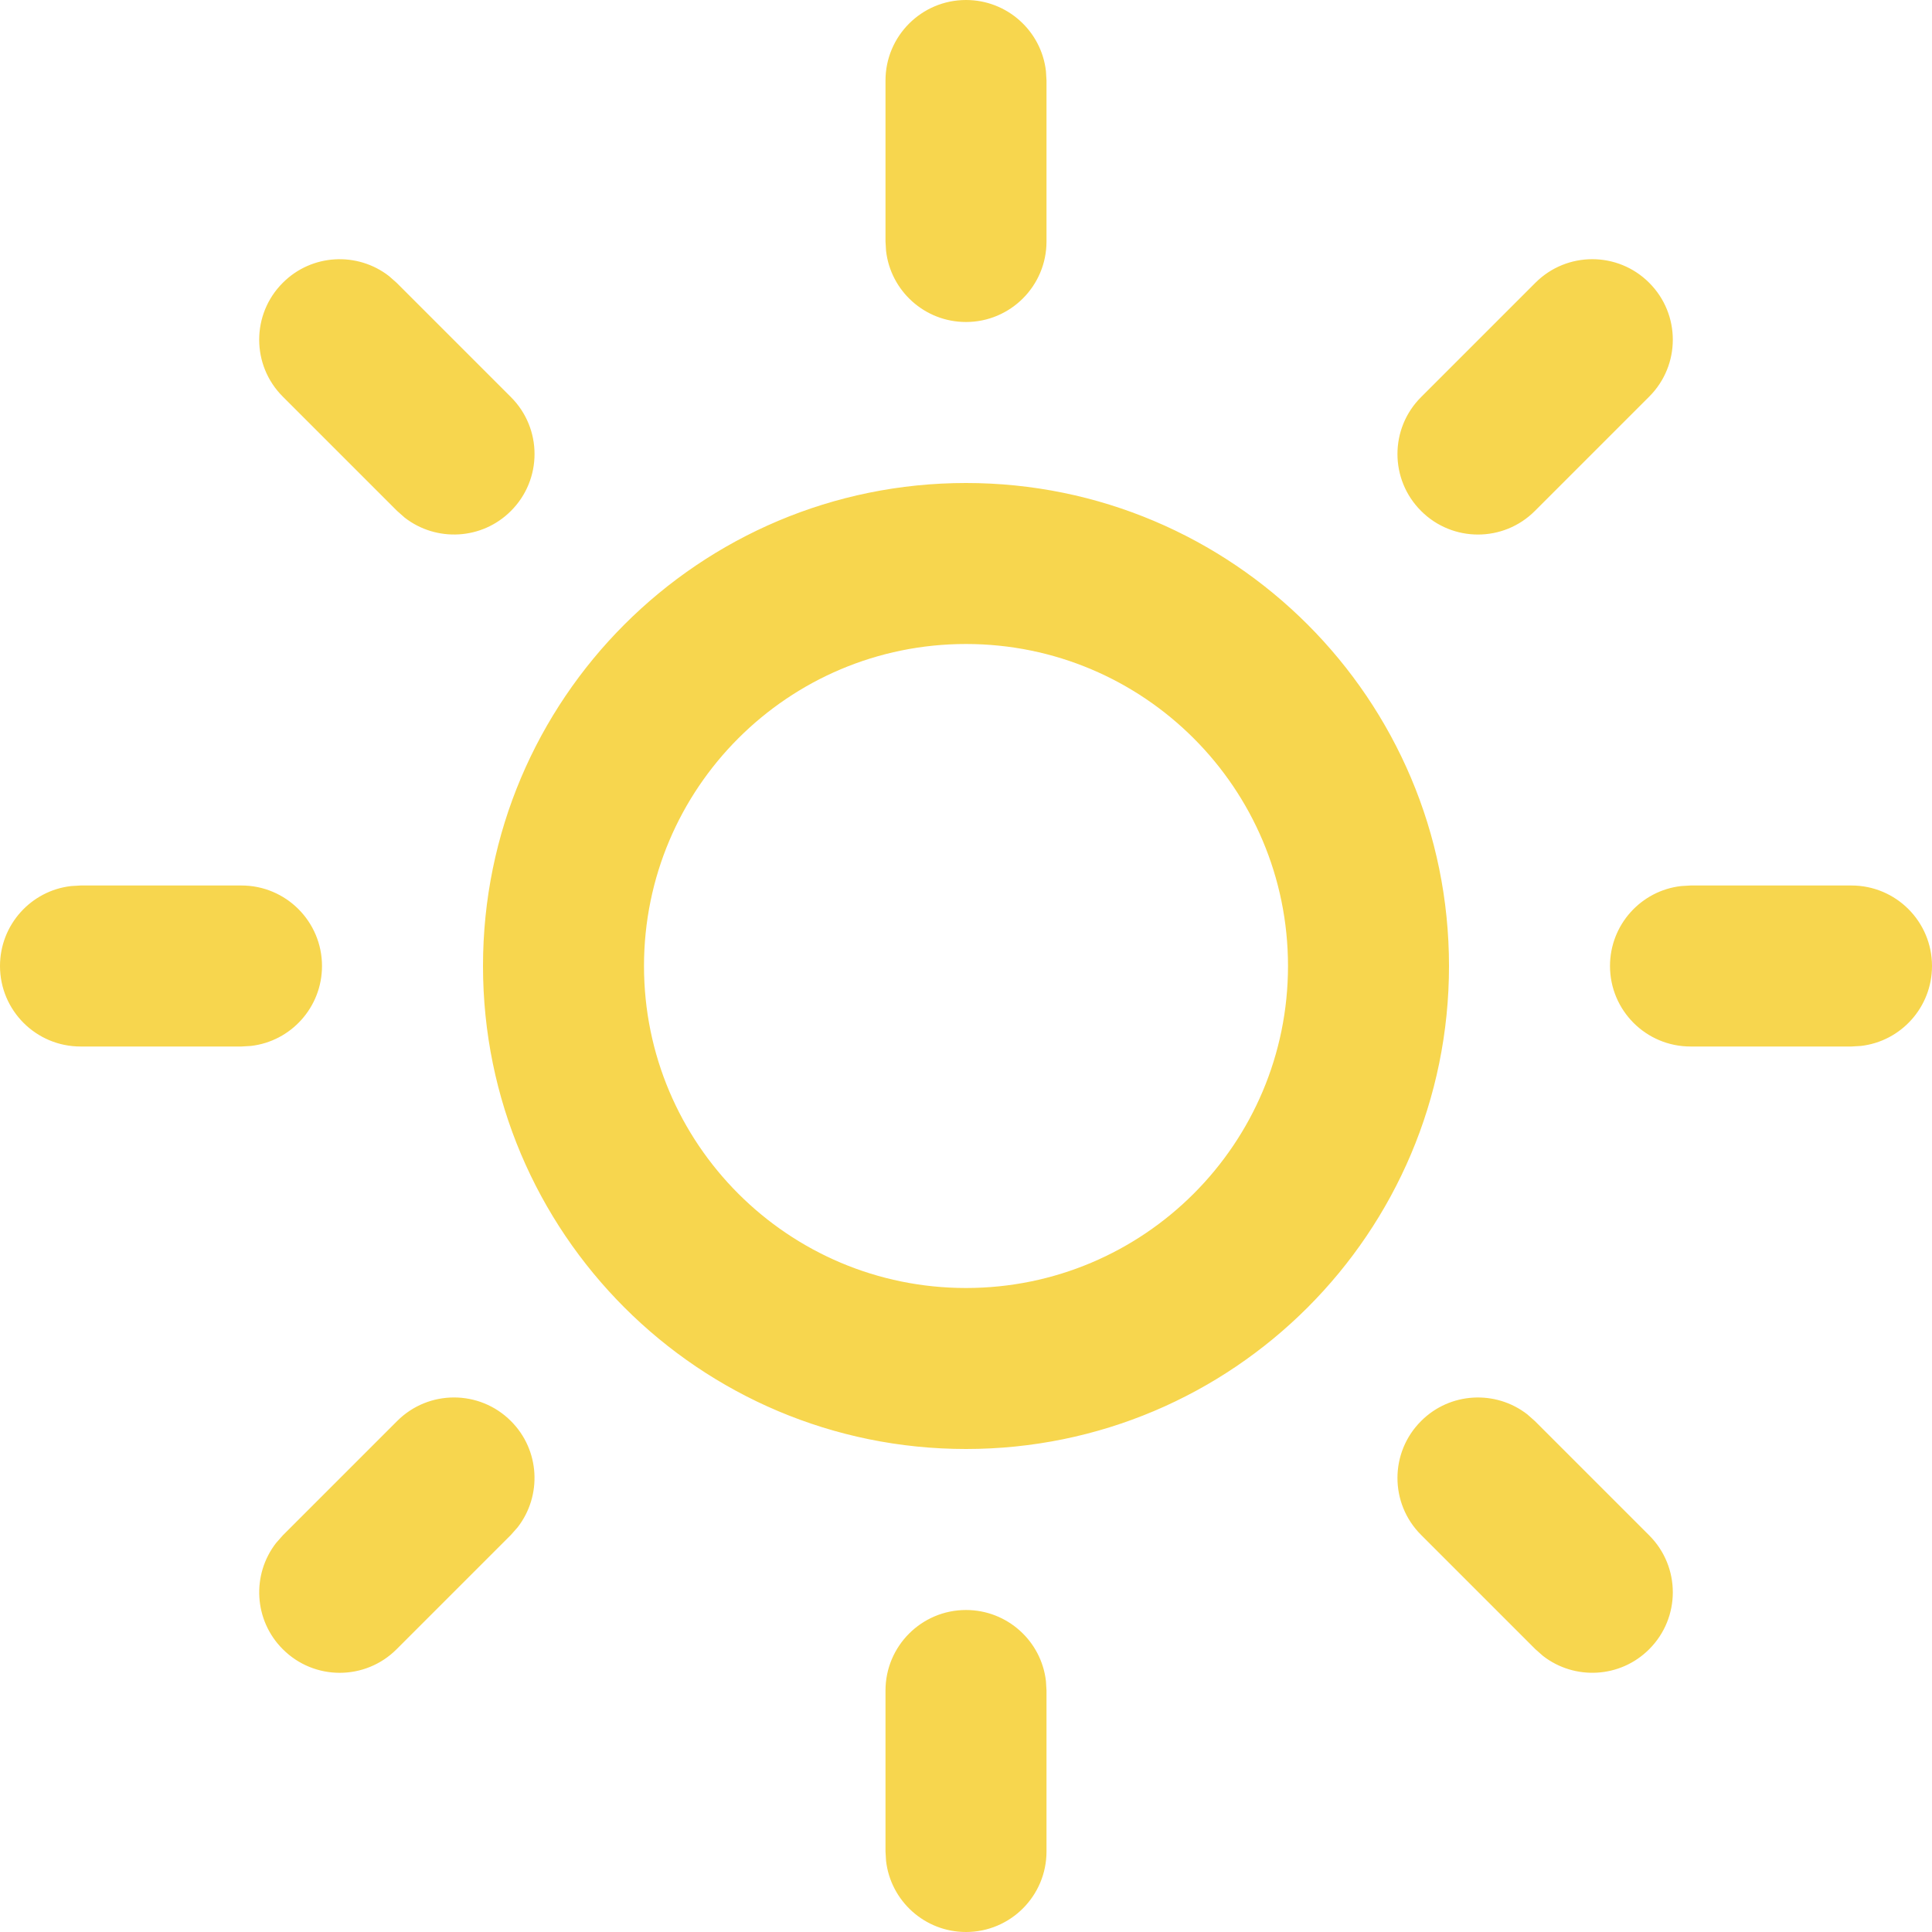 <?xml version="1.0" encoding="UTF-8"?>
<svg width="24px" height="24px" viewBox="0 0 24 24" version="1.1" xmlns="http://www.w3.org/2000/svg" xmlns:xlink="http://www.w3.org/1999/xlink">
    <!-- Generator: Sketch 57.1 (83088) - https://sketch.com -->
    <title>sun</title>
    <desc>Created with Sketch.</desc>
    <defs>
        <path d="M12,20 C12.513,20 12.936,20.386 12.993,20.883 L13,21 L13,23 C13,23.552 12.552,24 12,24 C11.487,24 11.064,23.614 11.007,23.117 L11,23 L11,21 C11,20.448 11.448,20 12,20 Z M18.973,17.57 L19.067,17.653 L20.487,19.073 C20.878,19.463 20.878,20.097 20.487,20.487 C20.127,20.848 19.559,20.875 19.167,20.57 L19.073,20.487 L17.653,19.067 C17.262,18.677 17.262,18.043 17.653,17.653 C18.013,17.292 18.581,17.265 18.973,17.57 Z M6.347,17.653 C6.708,18.013 6.735,18.581 6.43,18.973 L6.347,19.067 L4.927,20.487 C4.537,20.878 3.903,20.878 3.513,20.487 C3.152,20.127 3.125,19.559 3.43,19.167 L3.513,19.073 L4.933,17.653 C5.323,17.262 5.957,17.262 6.347,17.653 Z M12,6 C15.314,6 18,8.686 18,12 C18,15.314 15.314,18 12,18 C8.686,18 6,15.314 6,12 C6,8.686 8.686,6 12,6 Z M12,8 C9.791,8 8,9.791 8,12 C8,14.209 9.791,16 12,16 C14.209,16 16,14.209 16,12 C16,9.791 14.209,8 12,8 Z M3,11 C3.552,11 4,11.448 4,12 C4,12.513 3.614,12.936 3.117,12.993 L3,13 L1,13 C0.448,13 0,12.552 0,12 C0,11.487 0.386,11.064 0.883,11.007 L1,11 L3,11 Z M23,11 C23.552,11 24,11.448 24,12 C24,12.513 23.614,12.936 23.117,12.993 L23,13 L21,13 C20.448,13 20,12.552 20,12 C20,11.487 20.386,11.064 20.883,11.007 L21,11 L23,11 Z M4.833,3.43 L4.927,3.513 L6.347,4.933 C6.738,5.323 6.738,5.957 6.347,6.347 C5.987,6.708 5.419,6.735 5.027,6.43 L4.933,6.347 L3.513,4.927 C3.122,4.537 3.122,3.903 3.513,3.513 C3.873,3.152 4.441,3.125 4.833,3.43 Z M19.073,3.513 C19.463,3.122 20.097,3.122 20.487,3.513 C20.878,3.903 20.878,4.537 20.487,4.927 L20.487,4.927 L19.067,6.347 C18.677,6.738 18.043,6.738 17.653,6.347 C17.262,5.957 17.262,5.323 17.653,4.933 L17.653,4.933 Z M12,0 C12.513,0 12.936,0.386 12.993,0.883 L13,1 L13,3 C13,3.552 12.552,4 12,4 C11.487,4 11.064,3.614 11.007,3.117 L11,3 L11,1 C11,0.448 11.448,0 12,0 Z" id="path-1"></path>
    </defs>
    <g id="sun" stroke="none" stroke-width="1" fill="none" fill-rule="evenodd">
        <mask id="mask-2" fill="white">
            <use xlink:href="#path-1"></use>
        </mask>
        <use id="Combined-Shape" fill="#F7D64E" xlink:href="#path-1"></use>
    </g>
</svg>